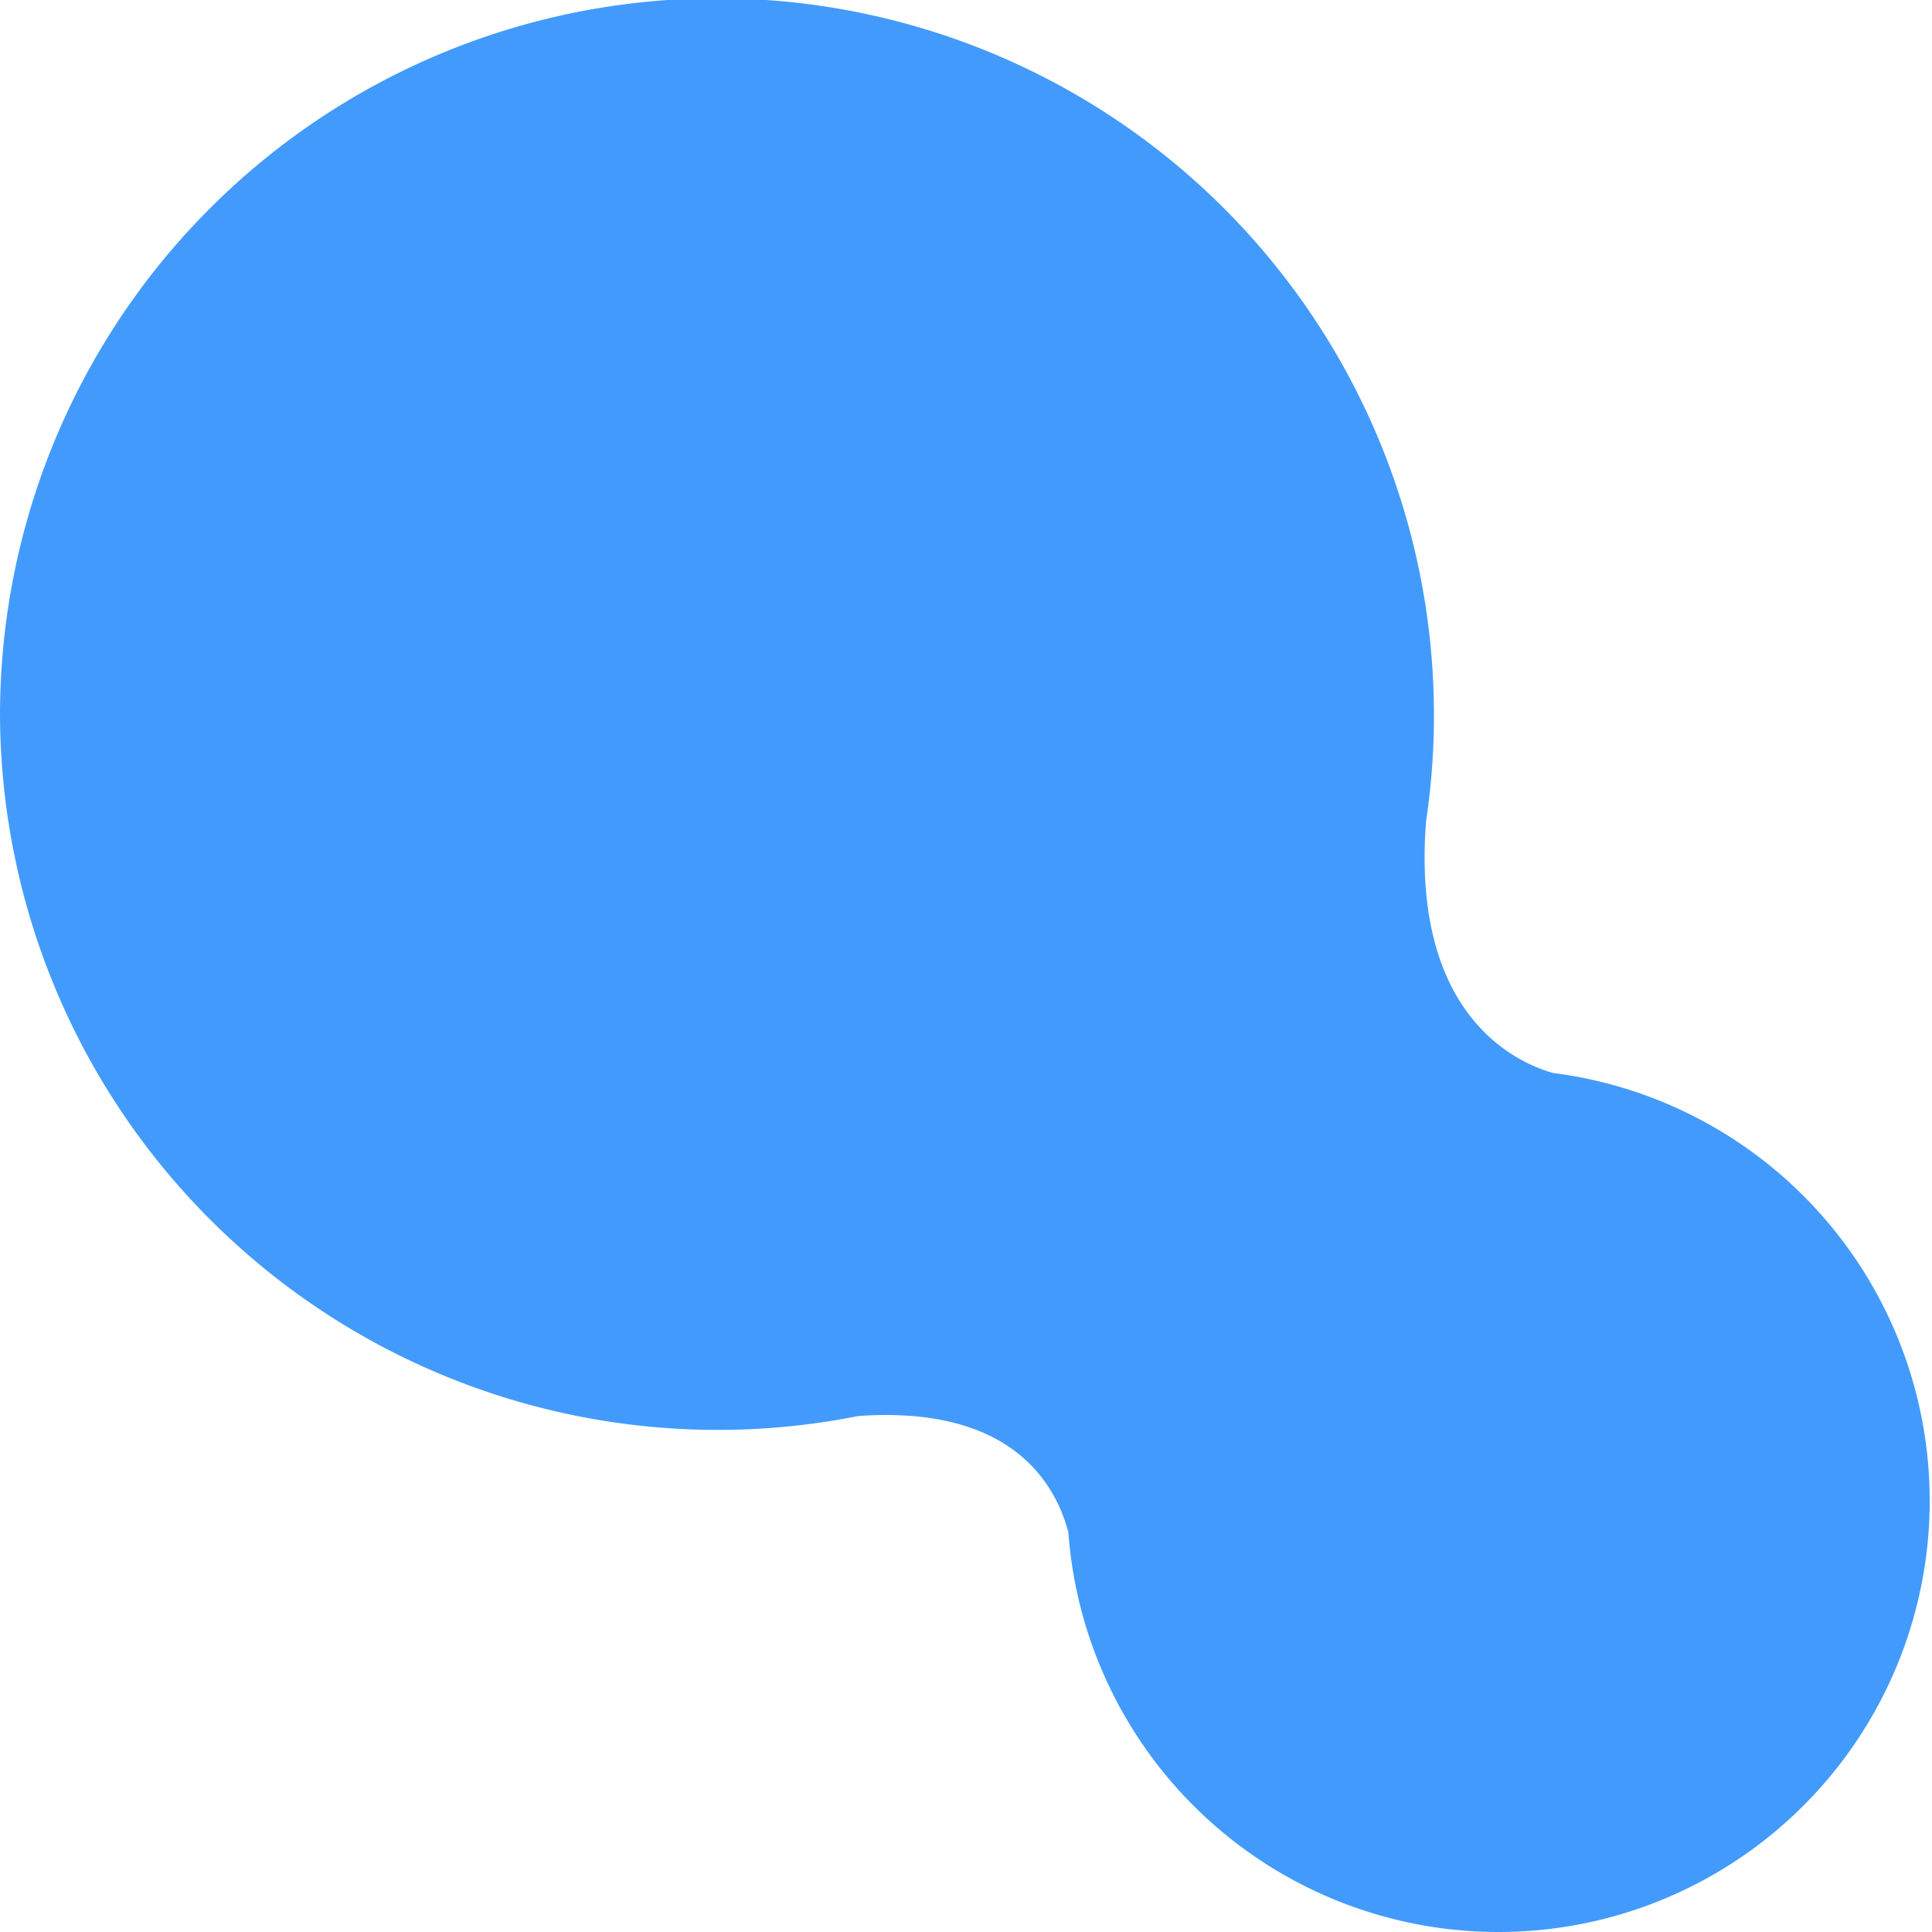 <svg xmlns="http://www.w3.org/2000/svg" width="207" height="207" class="header__logo"><path data-name="Union 1" d="M114.471 164.189c-1.409-5.349-6.215-13.627-22.52-12.471A76.907 76.907 0 010 76.6 76.819 76.819 0 11152.793 88c-1.615 20.975 9.865 25.913 13.6 26.959a46.206 46.206 0 11-51.926 49.23z" fill="#429bfc"/></svg>